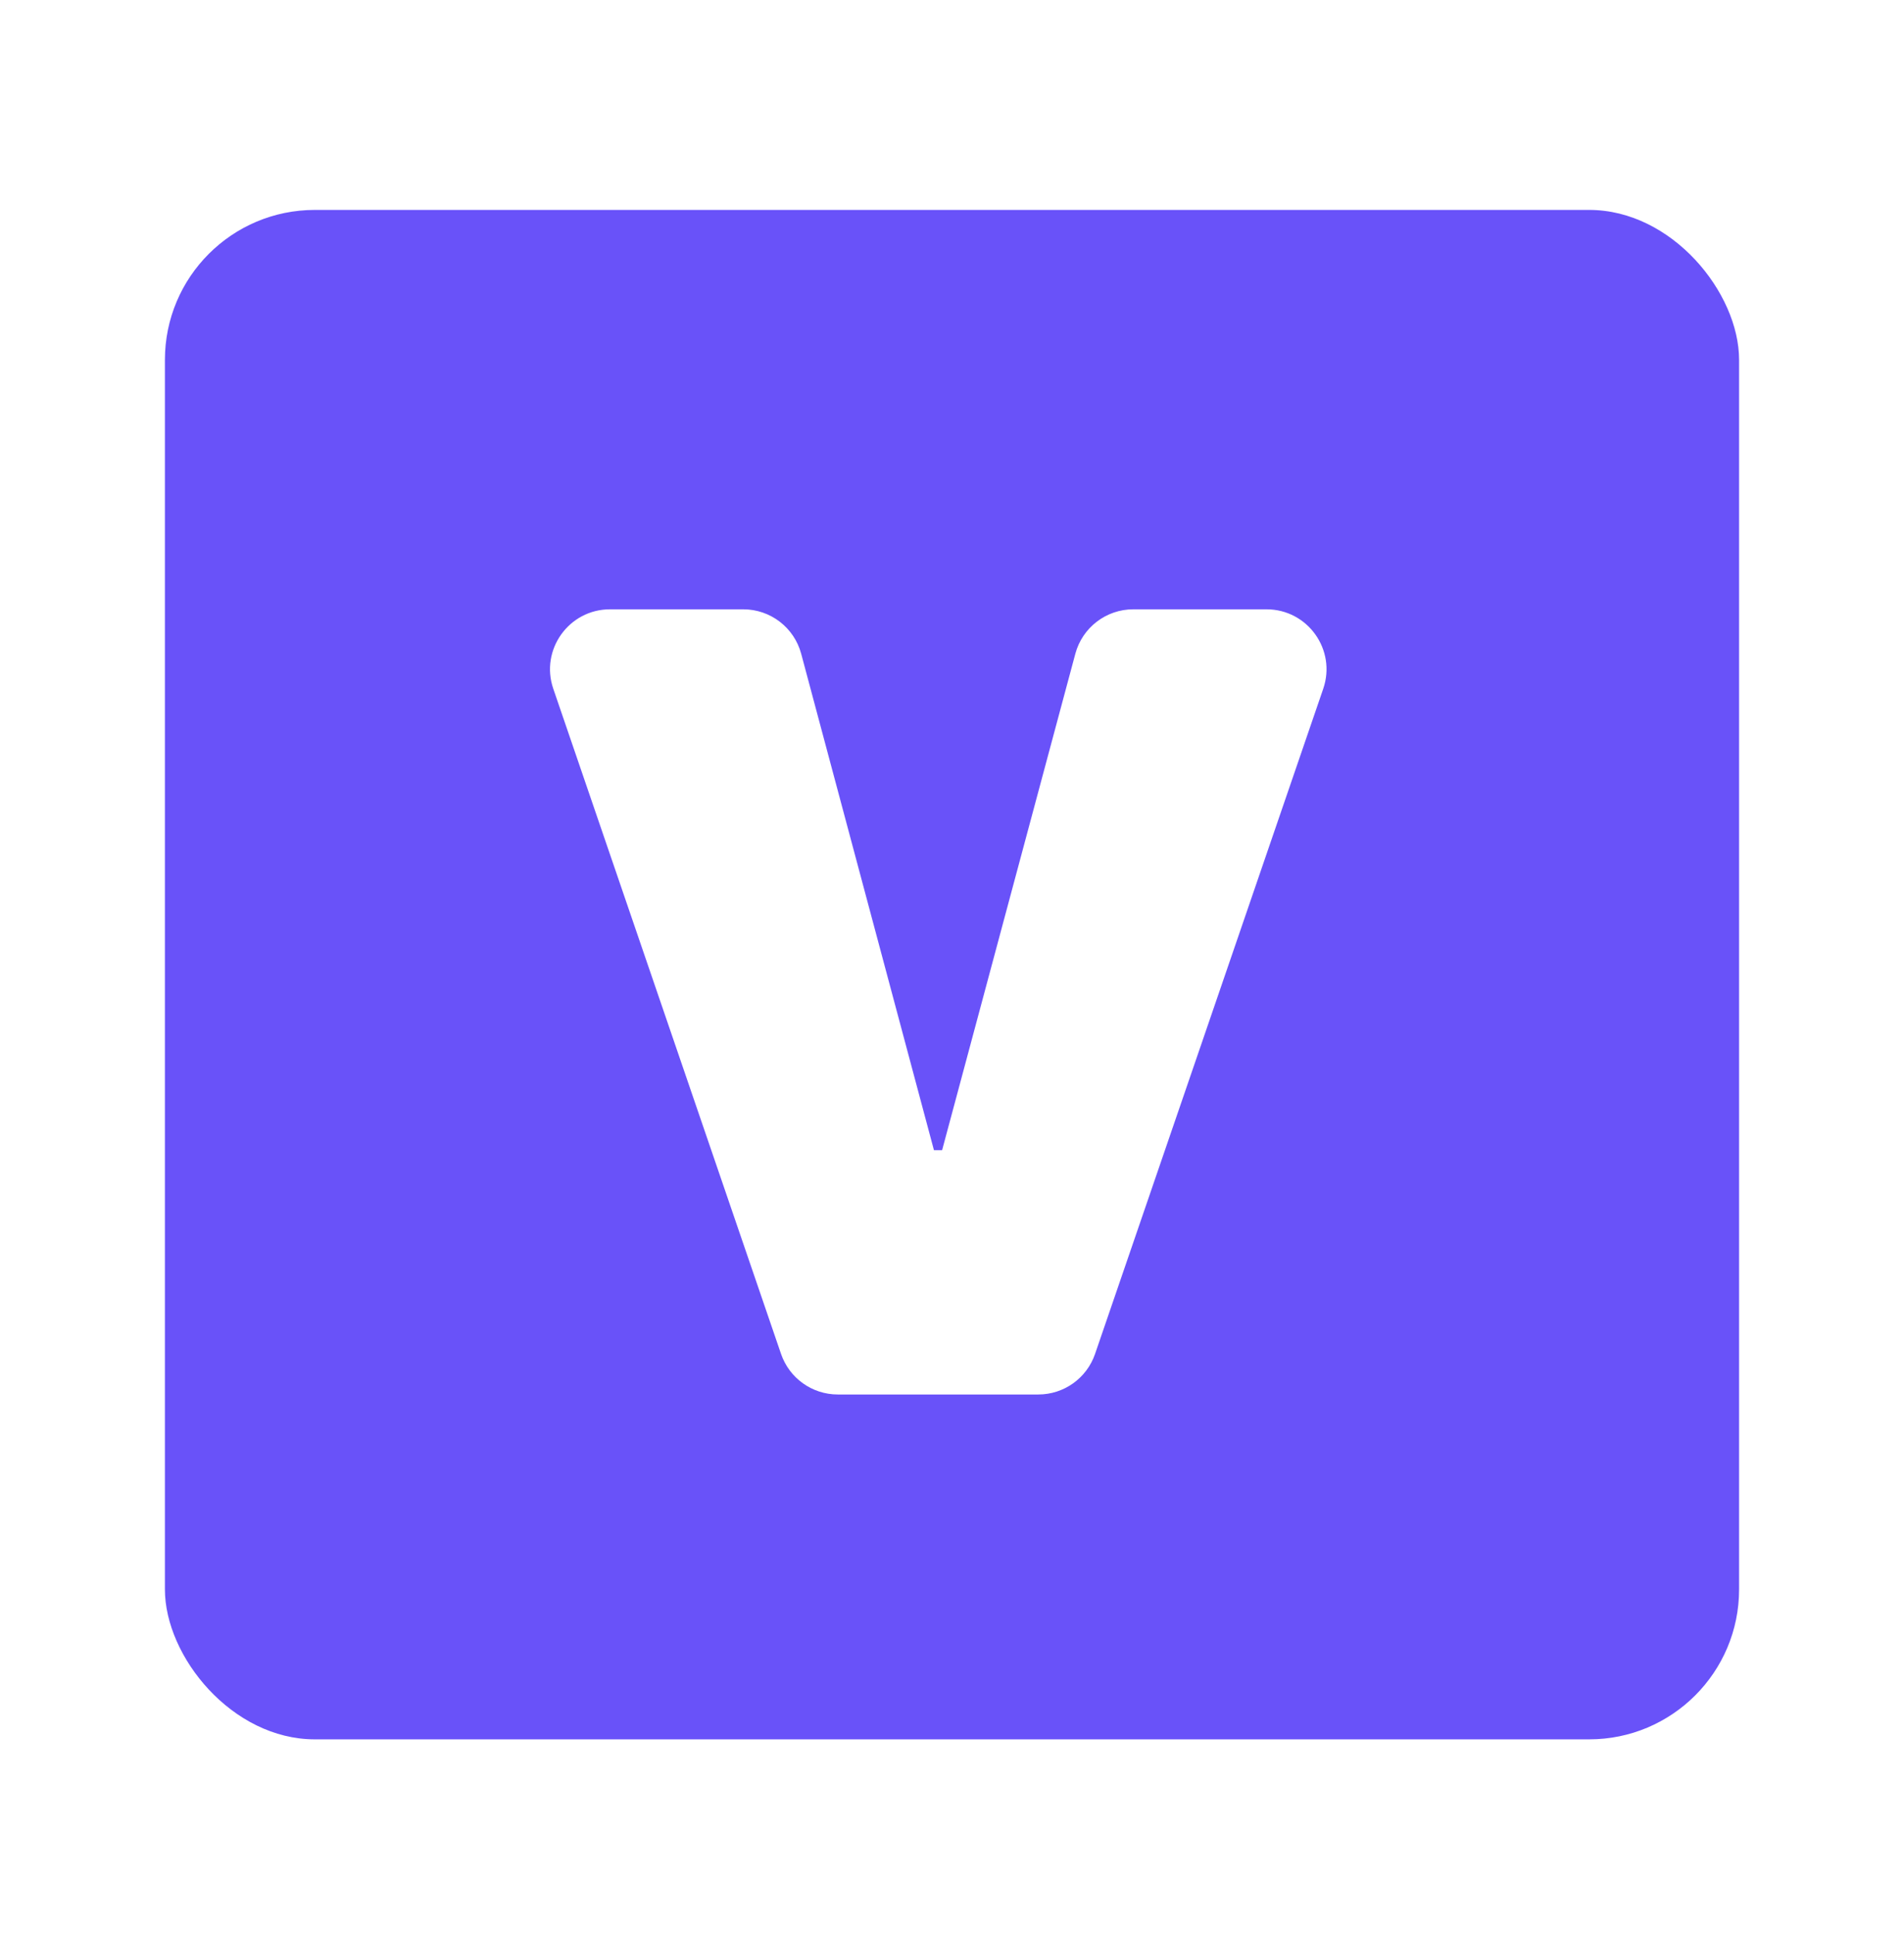 <svg width="127" height="129" viewBox="0 0 127 129" fill="none" xmlns="http://www.w3.org/2000/svg">
<rect width="127" height="129" fill="#F5F5F5"/>
<rect width="127" height="129" fill="white"/>
<rect x="11" y="14" width="105" height="102" rx="10" fill="#6952F9"/>
<path d="M84.478 40.636C87.223 40.636 89.153 43.338 88.262 45.934L73.041 90.298C72.486 91.914 70.966 93 69.257 93H55.881C54.171 93 52.651 91.913 52.097 90.296L36.904 45.932C36.016 43.336 37.945 40.636 40.689 40.636H49.577C51.388 40.636 52.973 41.853 53.441 43.603L62.295 76.704H62.841L71.727 43.599C72.197 41.852 73.781 40.636 75.591 40.636H84.478Z" fill="white"/>
</svg>
